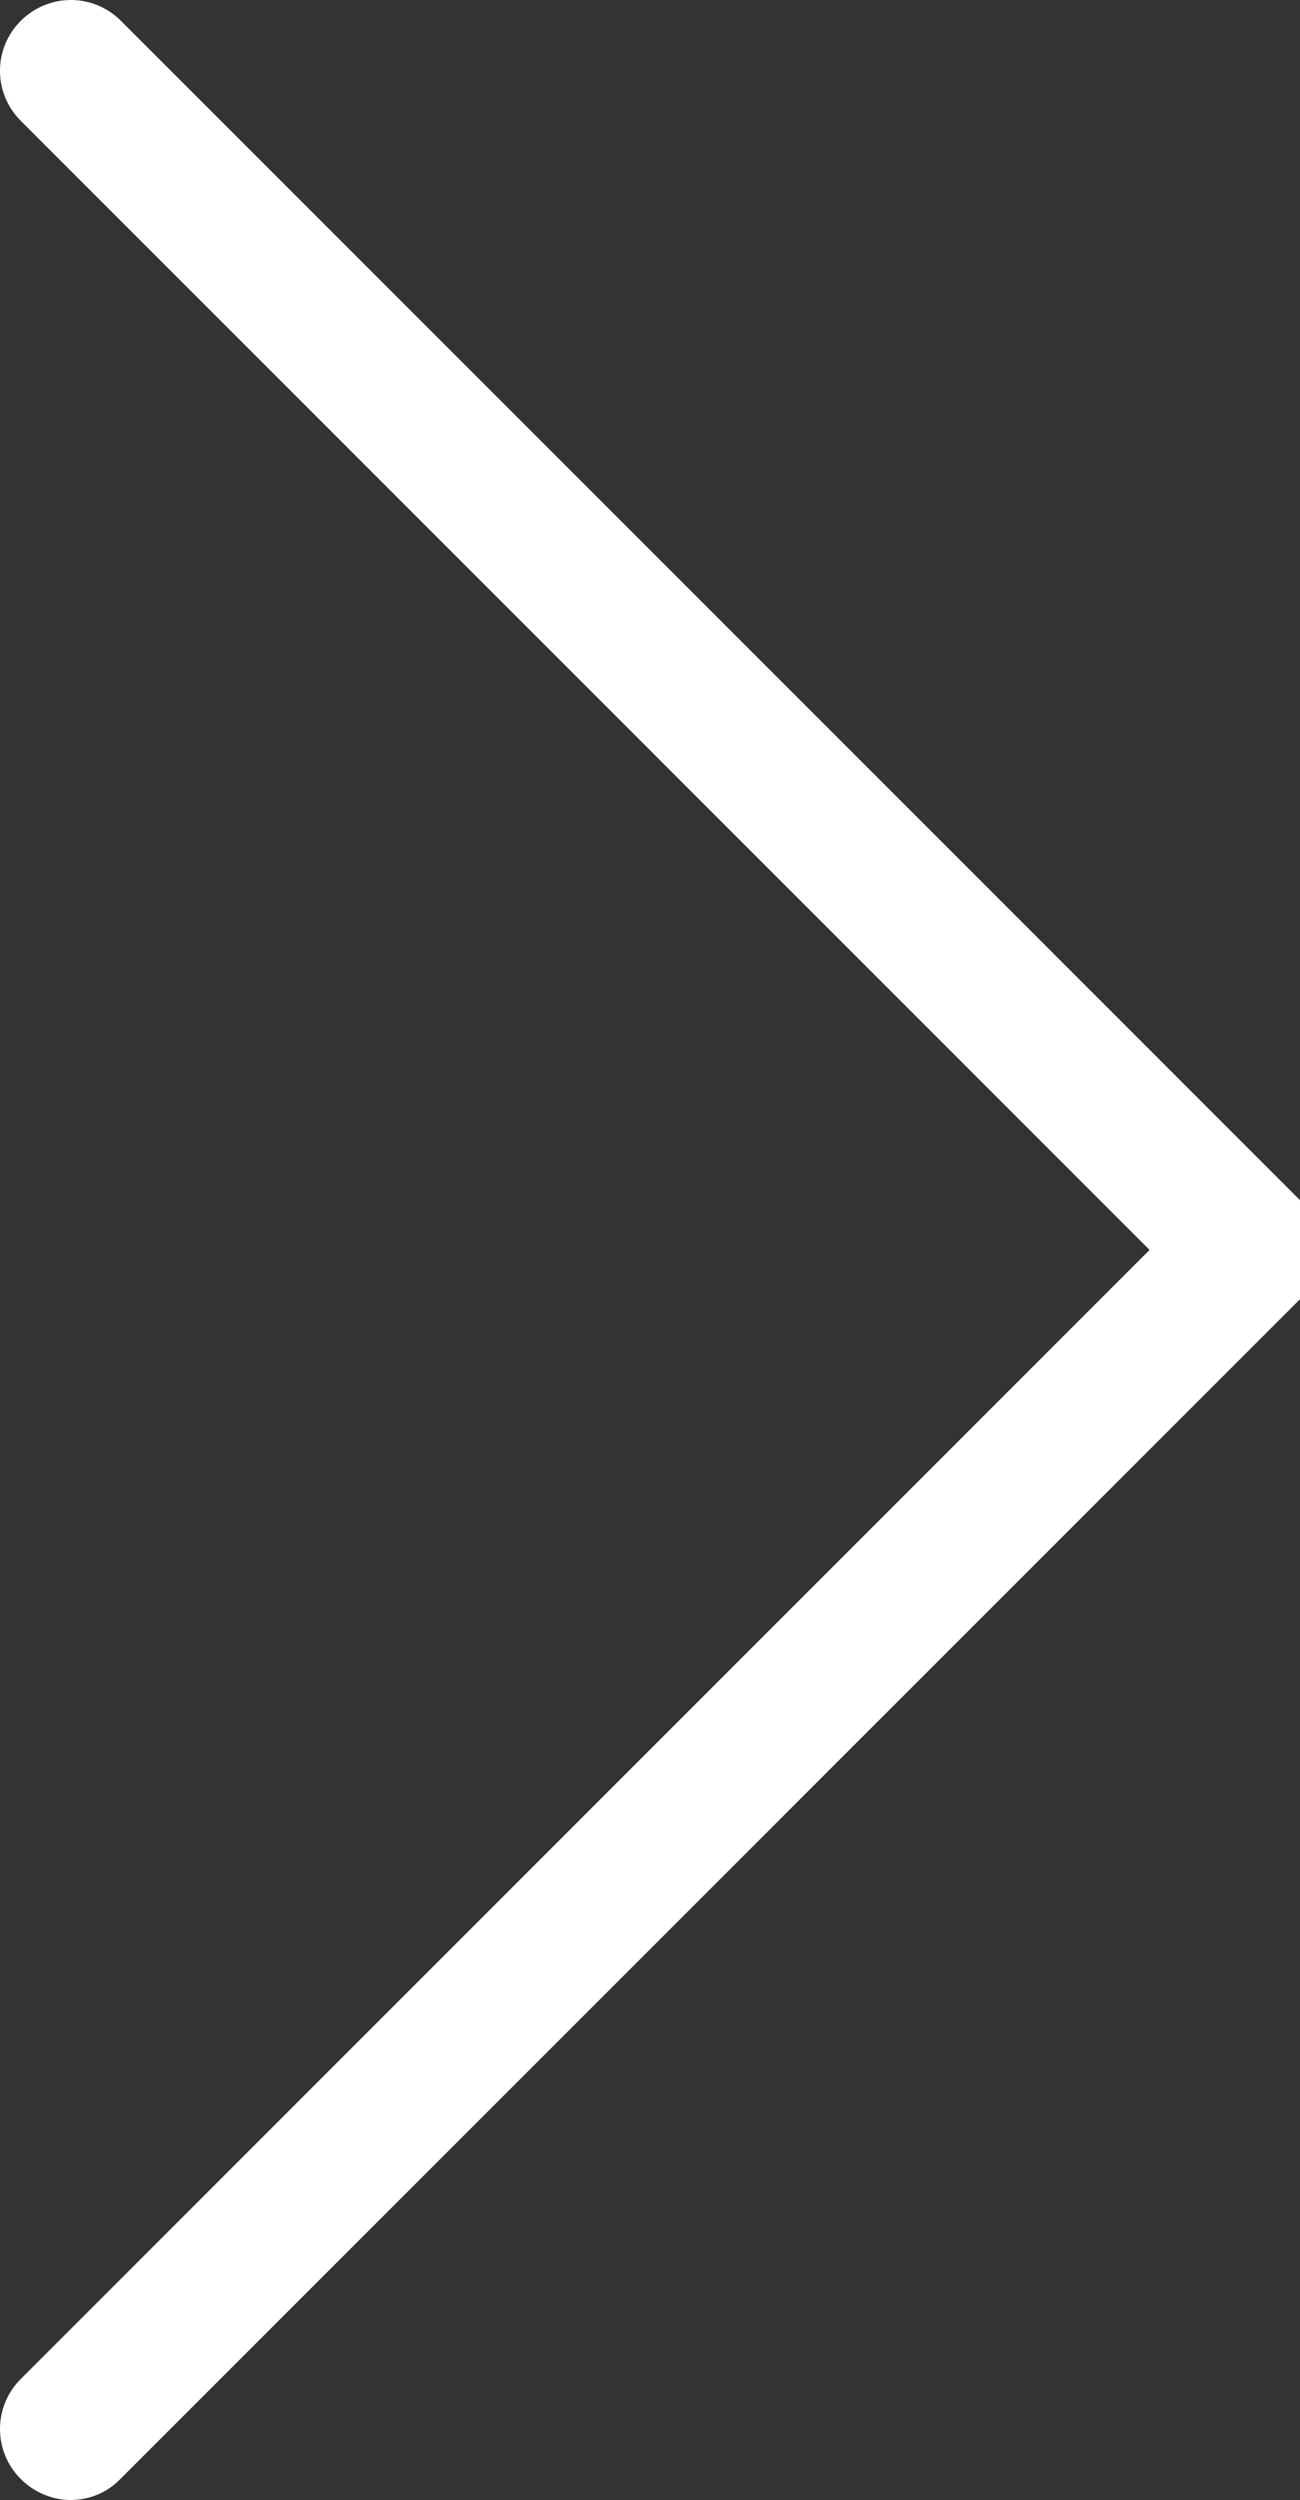 <svg version="1.1" xmlns="http://www.w3.org/2000/svg" xmlns:xlink="http://www.w3.org/1999/xlink" x="0px" y="0px"
	 width="20.803px" height="40px" viewBox="0 0 20.803 40">
<rect x="0" y="0" width="20.803" height="40" fill="#333333" stroke="none"/>
<g>
	<path fill="#FFF" d="M20.803,19.203L1.935,0.333c-0.443-0.444-1.157-0.444-1.602,0c-0.445,0.444-0.444,1.157,0,1.601
		l18.063,18.065L0.333,38.063c-0.444,0.444-0.444,1.158,0,1.602C0.551,39.883,0.845,40,1.13,40c0.284,0,0.578-0.109,0.796-0.336
		l18.869-18.869C21.239,20.359,21.239,19.639,20.803,19.203z"/>
</g>
</svg>
